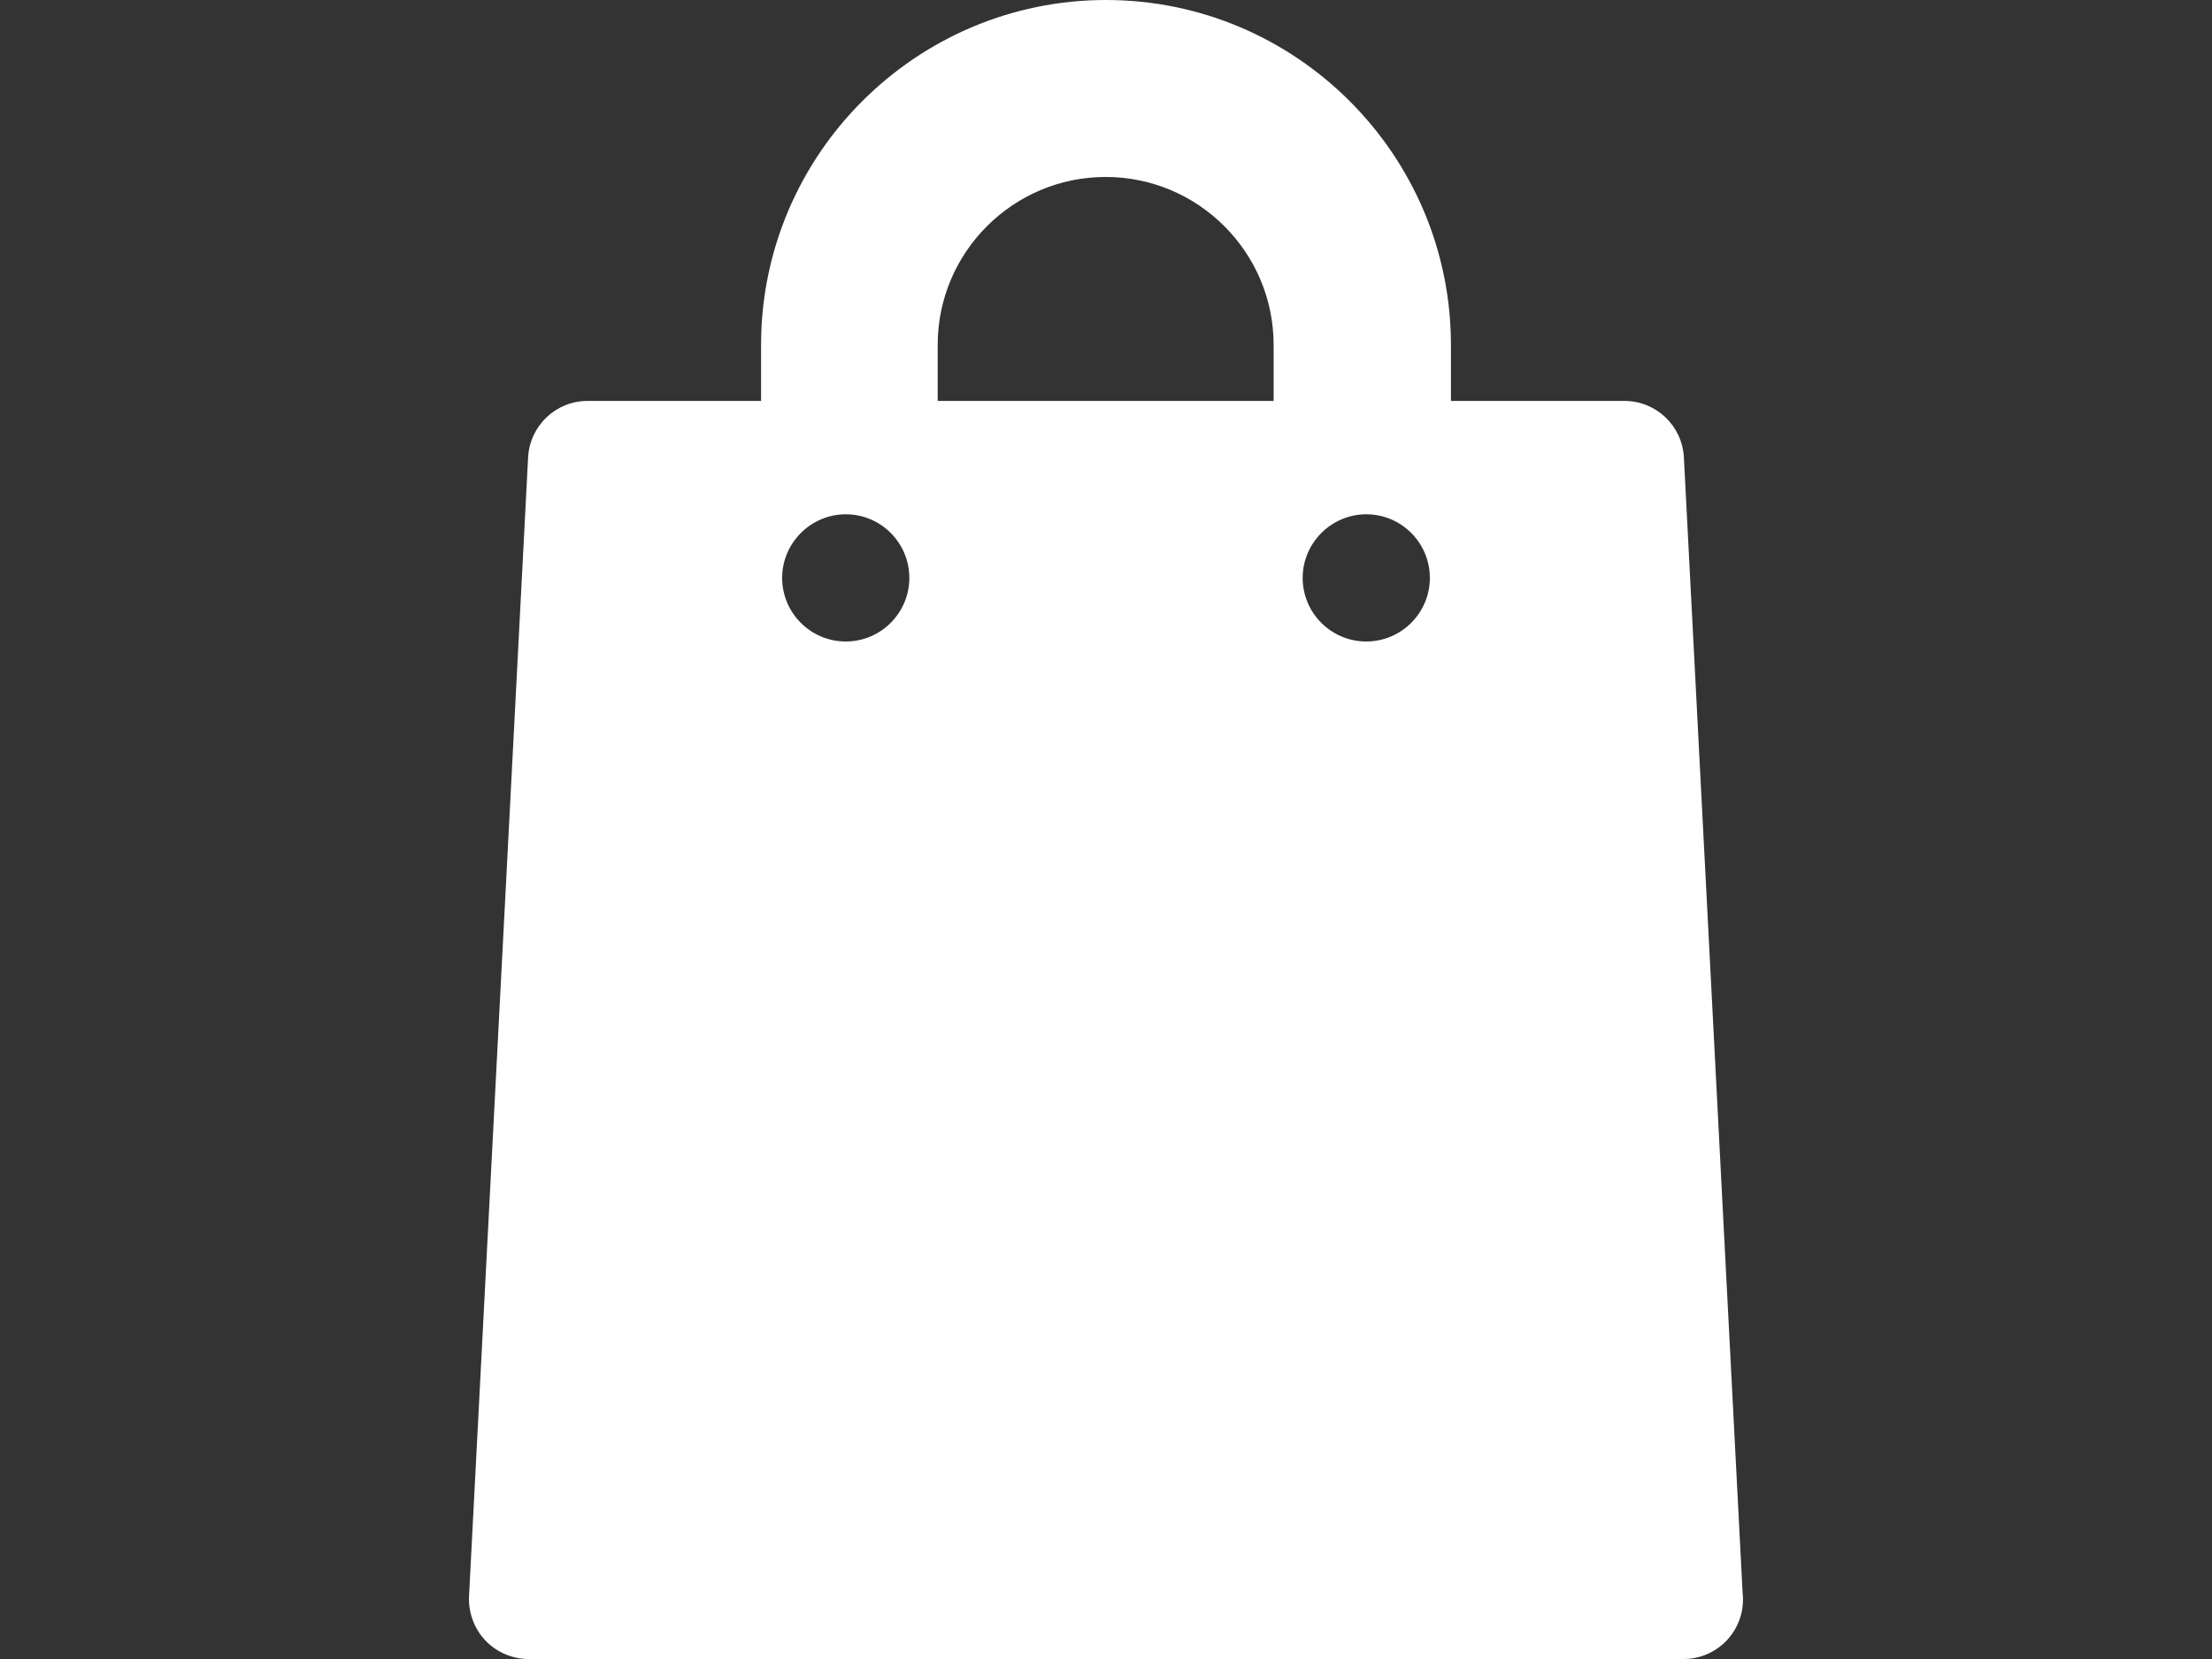 <?xml version="1.0" encoding="utf-8"?>
<!-- Generator: Adobe Illustrator 18.1.1, SVG Export Plug-In . SVG Version: 6.00 Build 0)  -->
<svg version="1.1" id="Capa_1" xmlns="http://www.w3.org/2000/svg" xmlns:xlink="http://www.w3.org/1999/xlink" x="0px" y="0px"
	 viewBox="0 0 640 480" enable-background="new 0 0 640 480" xml:space="preserve">
<rect x="0" y="0" width="640" height="480" fill="#333333" stroke="none"/>
<path fill="#FFFFFF" d="M504.2,461l-17-328.7c-0.5-9.1-8-16.3-17.2-16.3h-50.2V99.8C419.8,44.8,375,0,320,0
	c-55,0-99.8,44.8-99.8,99.8V116h-50.2c-9.2,0-16.7,7.2-17.2,16.3l-17.1,329.6c-0.2,4.7,1.5,9.3,4.7,12.7c3.2,3.4,7.8,5.4,12.5,5.4
	h334.2c0,0,0,0,0,0c9.5,0,17.2-7.7,17.2-17.2C504.3,462.2,504.3,461.6,504.2,461z M244.7,185.6c-10.2,0-18.4-8.3-18.4-18.4
	s8.3-18.4,18.4-18.4c10.2,0,18.4,8.3,18.4,18.4S254.9,185.6,244.7,185.6z M368.6,116h-97.3V99.8c0-26.8,21.8-48.6,48.6-48.6
	c26.8,0,48.6,21.8,48.6,48.6V116z M395.3,185.6c-10.2,0-18.4-8.3-18.4-18.4s8.3-18.4,18.4-18.4c10.2,0,18.4,8.3,18.4,18.4
	S405.5,185.6,395.3,185.6z"/>
</svg>
